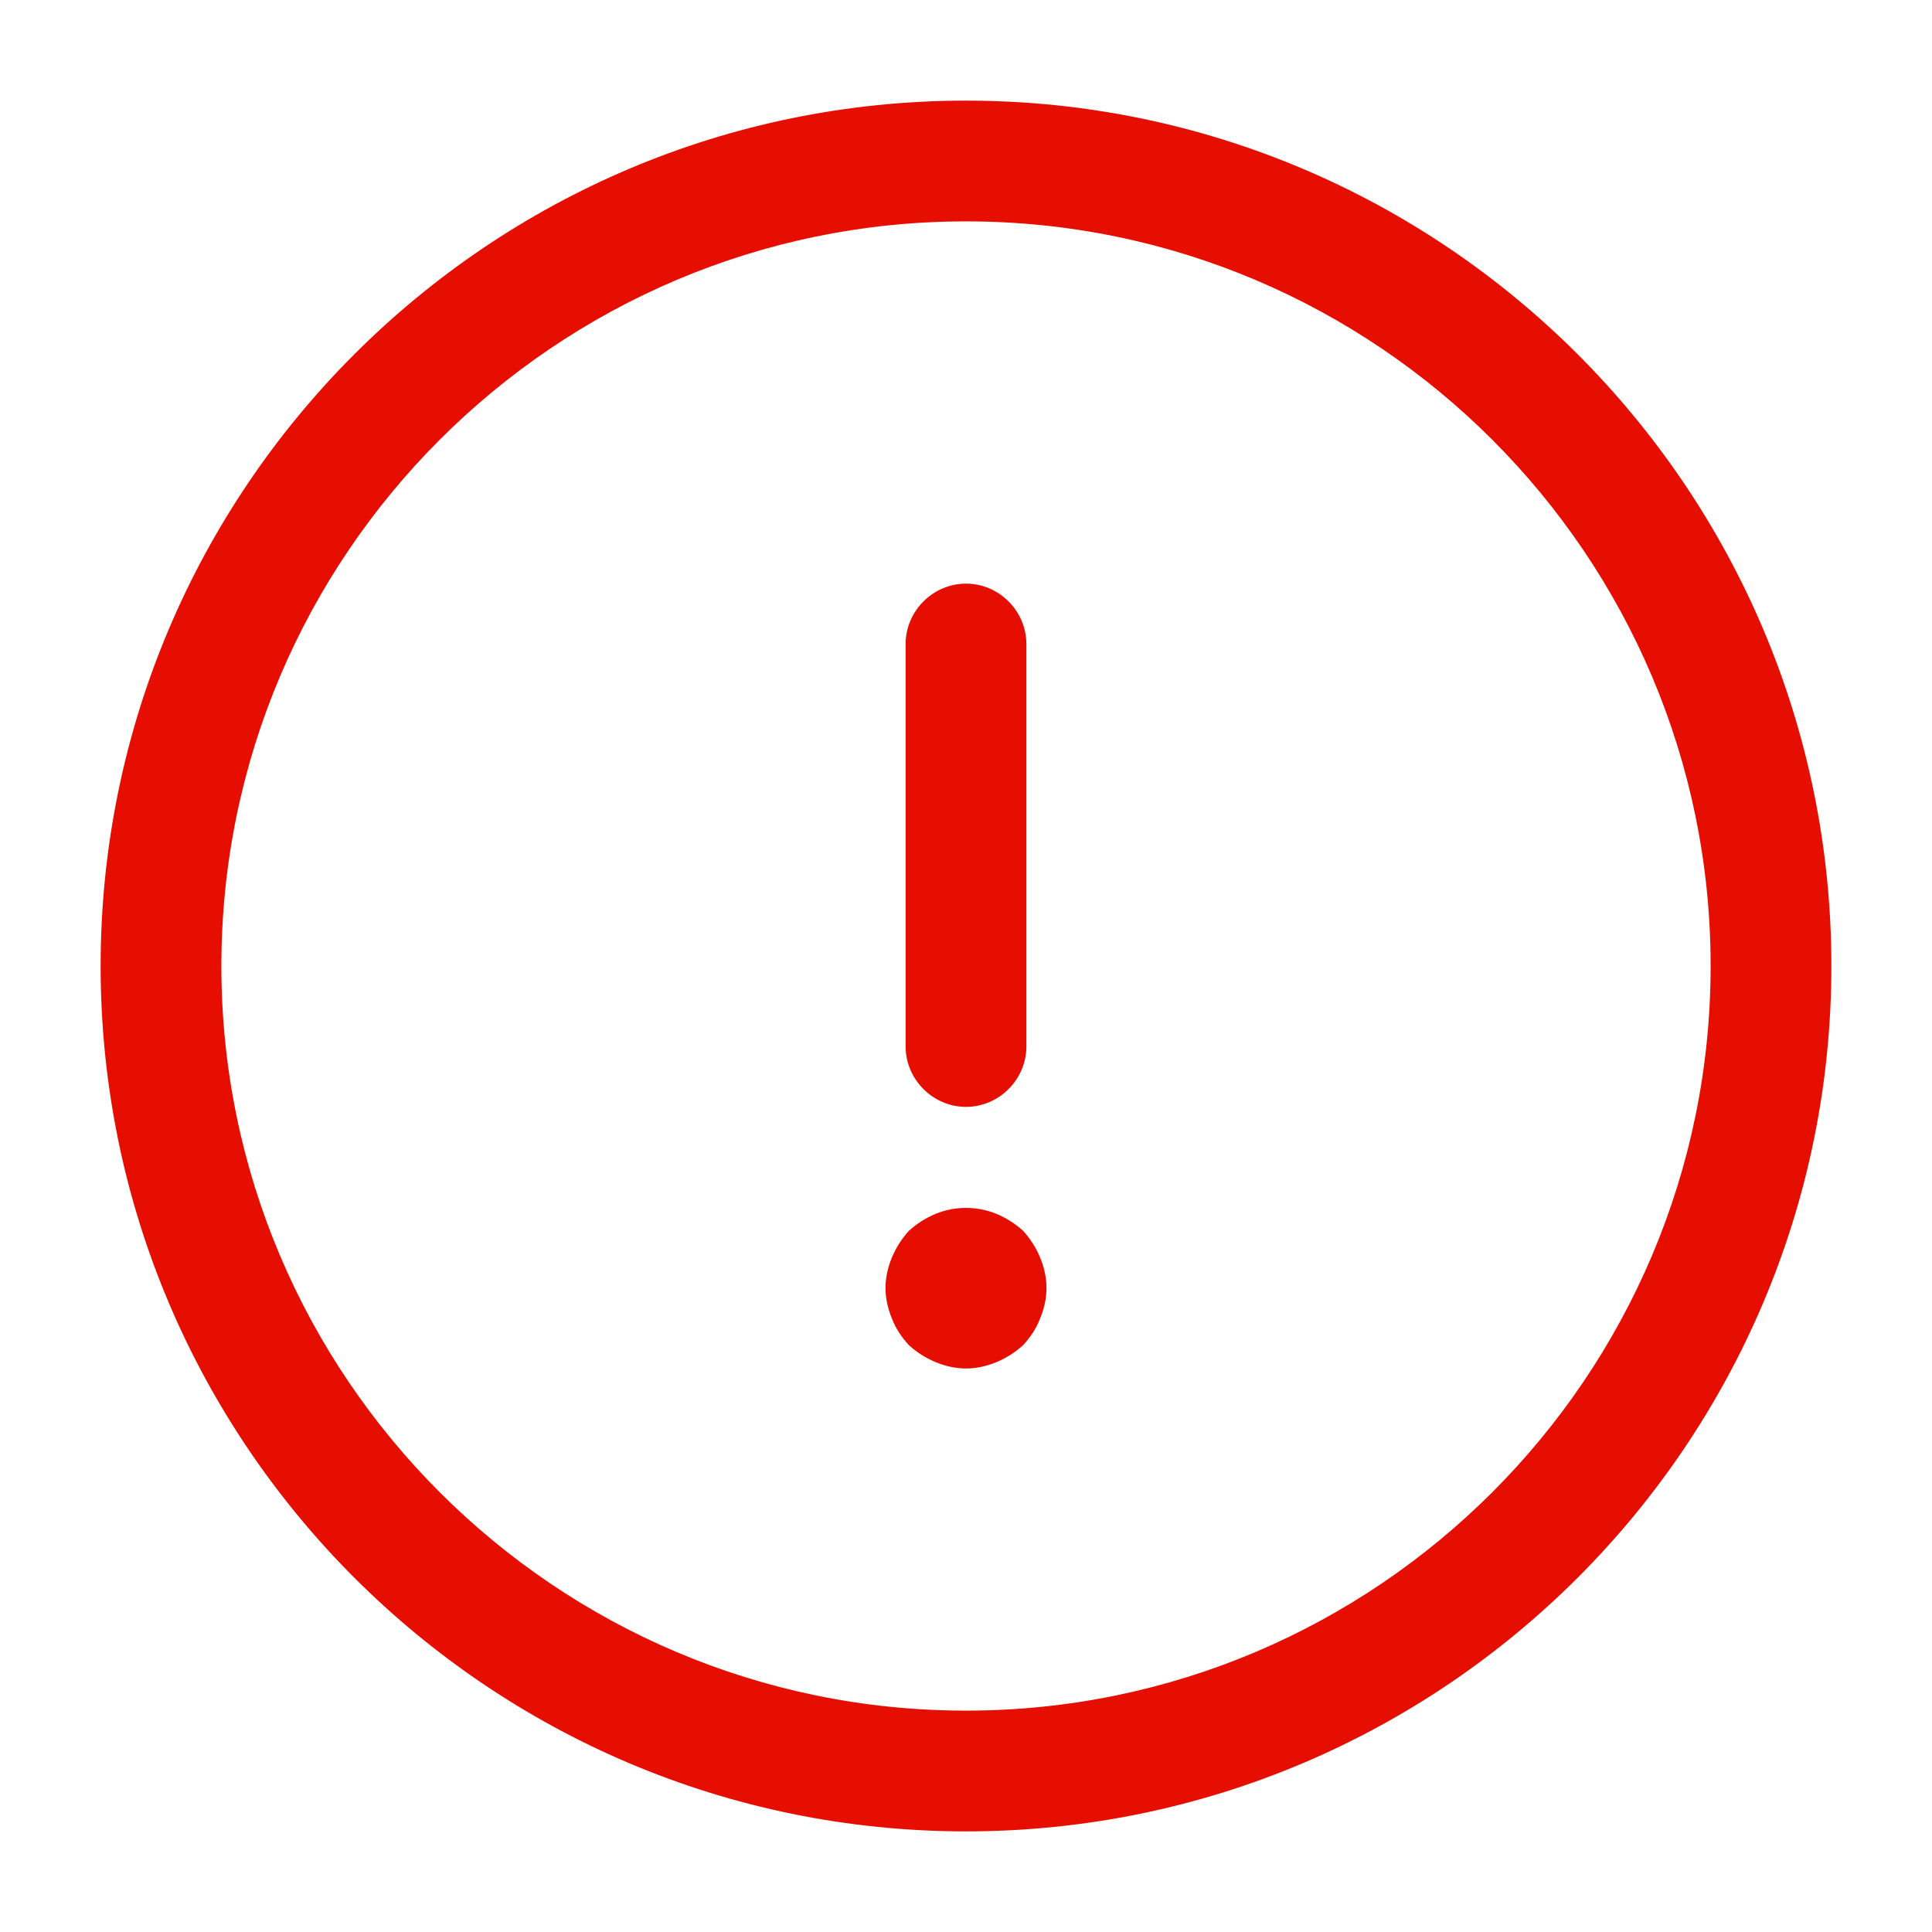 <svg width="120" height="120" viewBox="0 0 120 120" fill="none" xmlns="http://www.w3.org/2000/svg">
<path d="M60 113.75C30.35 113.75 6.25 89.65 6.25 60C6.25 30.35 30.35 6.25 60 6.25C89.65 6.25 113.75 30.35 113.75 60C113.75 89.65 89.65 113.75 60 113.75ZM60 13.75C34.5 13.75 13.75 34.5 13.75 60C13.75 85.5 34.5 106.25 60 106.25C85.5 106.25 106.25 85.5 106.25 60C106.25 34.5 85.5 13.75 60 13.75Z" fill="#E60E00"/>
<path d="M60 68.75C57.95 68.75 56.25 67.05 56.25 65V40C56.25 37.95 57.95 36.25 60 36.25C62.05 36.25 63.75 37.95 63.75 40V65C63.75 67.05 62.05 68.75 60 68.75Z" fill="#E60E00"/>
<path d="M60 85C59.35 85 58.7 84.85 58.1 84.6C57.5 84.35 56.95 84 56.45 83.55C56 83.05 55.65 82.55 55.4 81.9C55.15 81.3 55 80.65 55 80C55 79.35 55.15 78.7 55.4 78.1C55.65 77.5 56 76.95 56.45 76.45C56.95 76 57.5 75.65 58.1 75.4C59.3 74.9 60.7 74.9 61.9 75.4C62.5 75.65 63.05 76 63.55 76.45C64 76.95 64.35 77.5 64.6 78.1C64.85 78.7 65 79.35 65 80C65 80.65 64.85 81.3 64.6 81.9C64.35 82.55 64 83.05 63.55 83.55C63.05 84 62.5 84.35 61.9 84.6C61.3 84.85 60.65 85 60 85Z" fill="#E60E00"/>
</svg>
